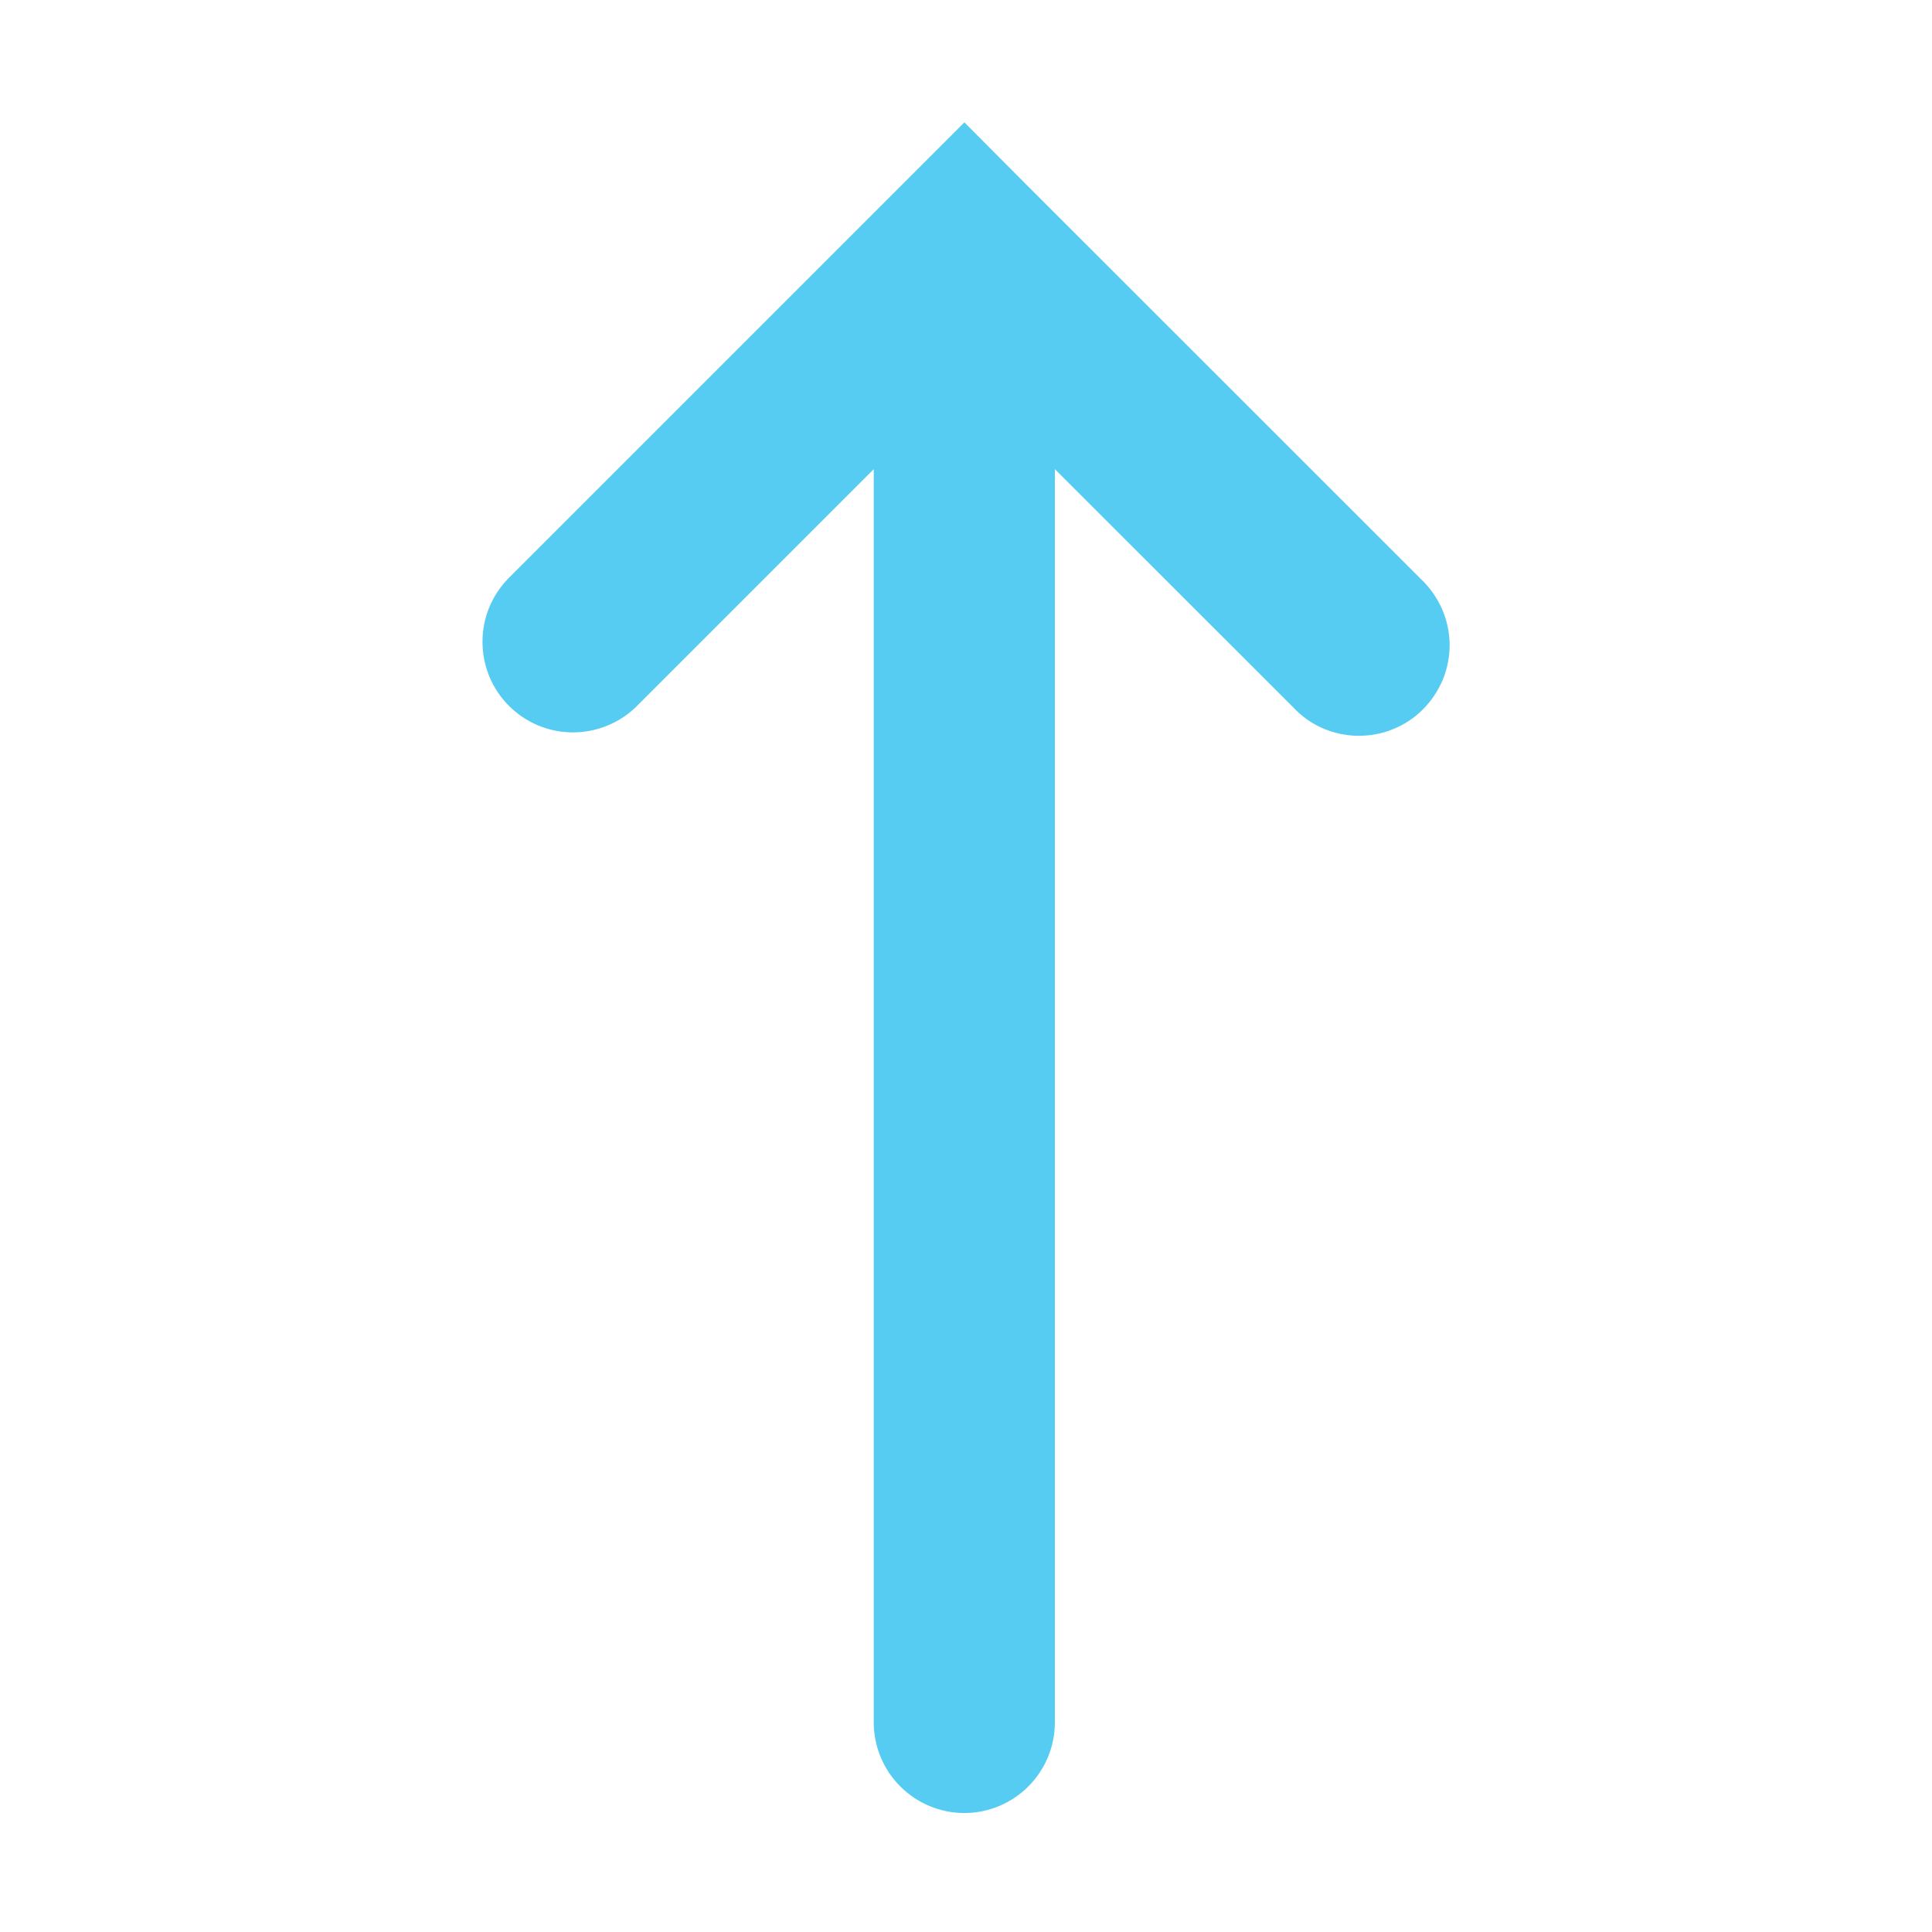 <svg width="12" height="12" viewBox="0 0 12 12" fill="none" xmlns="http://www.w3.org/2000/svg">
<path fill-rule="evenodd" clip-rule="evenodd" d="M8.03 4.391C8.081 4.446 8.143 4.491 8.212 4.522C8.281 4.552 8.356 4.569 8.431 4.57C8.507 4.571 8.582 4.558 8.652 4.529C8.722 4.501 8.786 4.459 8.839 4.405C8.892 4.352 8.934 4.288 8.963 4.218C8.991 4.148 9.005 4.073 9.004 3.998C9.002 3.922 8.986 3.848 8.955 3.779C8.924 3.71 8.88 3.648 8.825 3.596L6.387 1.159L5.99 0.76L5.592 1.158L3.155 3.595C3.052 3.702 2.995 3.844 2.997 3.991C2.998 4.139 3.057 4.28 3.161 4.384C3.265 4.488 3.406 4.548 3.554 4.549C3.701 4.55 3.844 4.494 3.95 4.391L5.427 2.914L5.427 10.698C5.427 10.847 5.486 10.99 5.592 11.096C5.697 11.201 5.84 11.261 5.99 11.261C6.139 11.261 6.282 11.201 6.387 11.096C6.493 10.99 6.552 10.847 6.552 10.698L6.552 2.914L8.03 4.391Z" fill="#56CCF2"/>
</svg>

